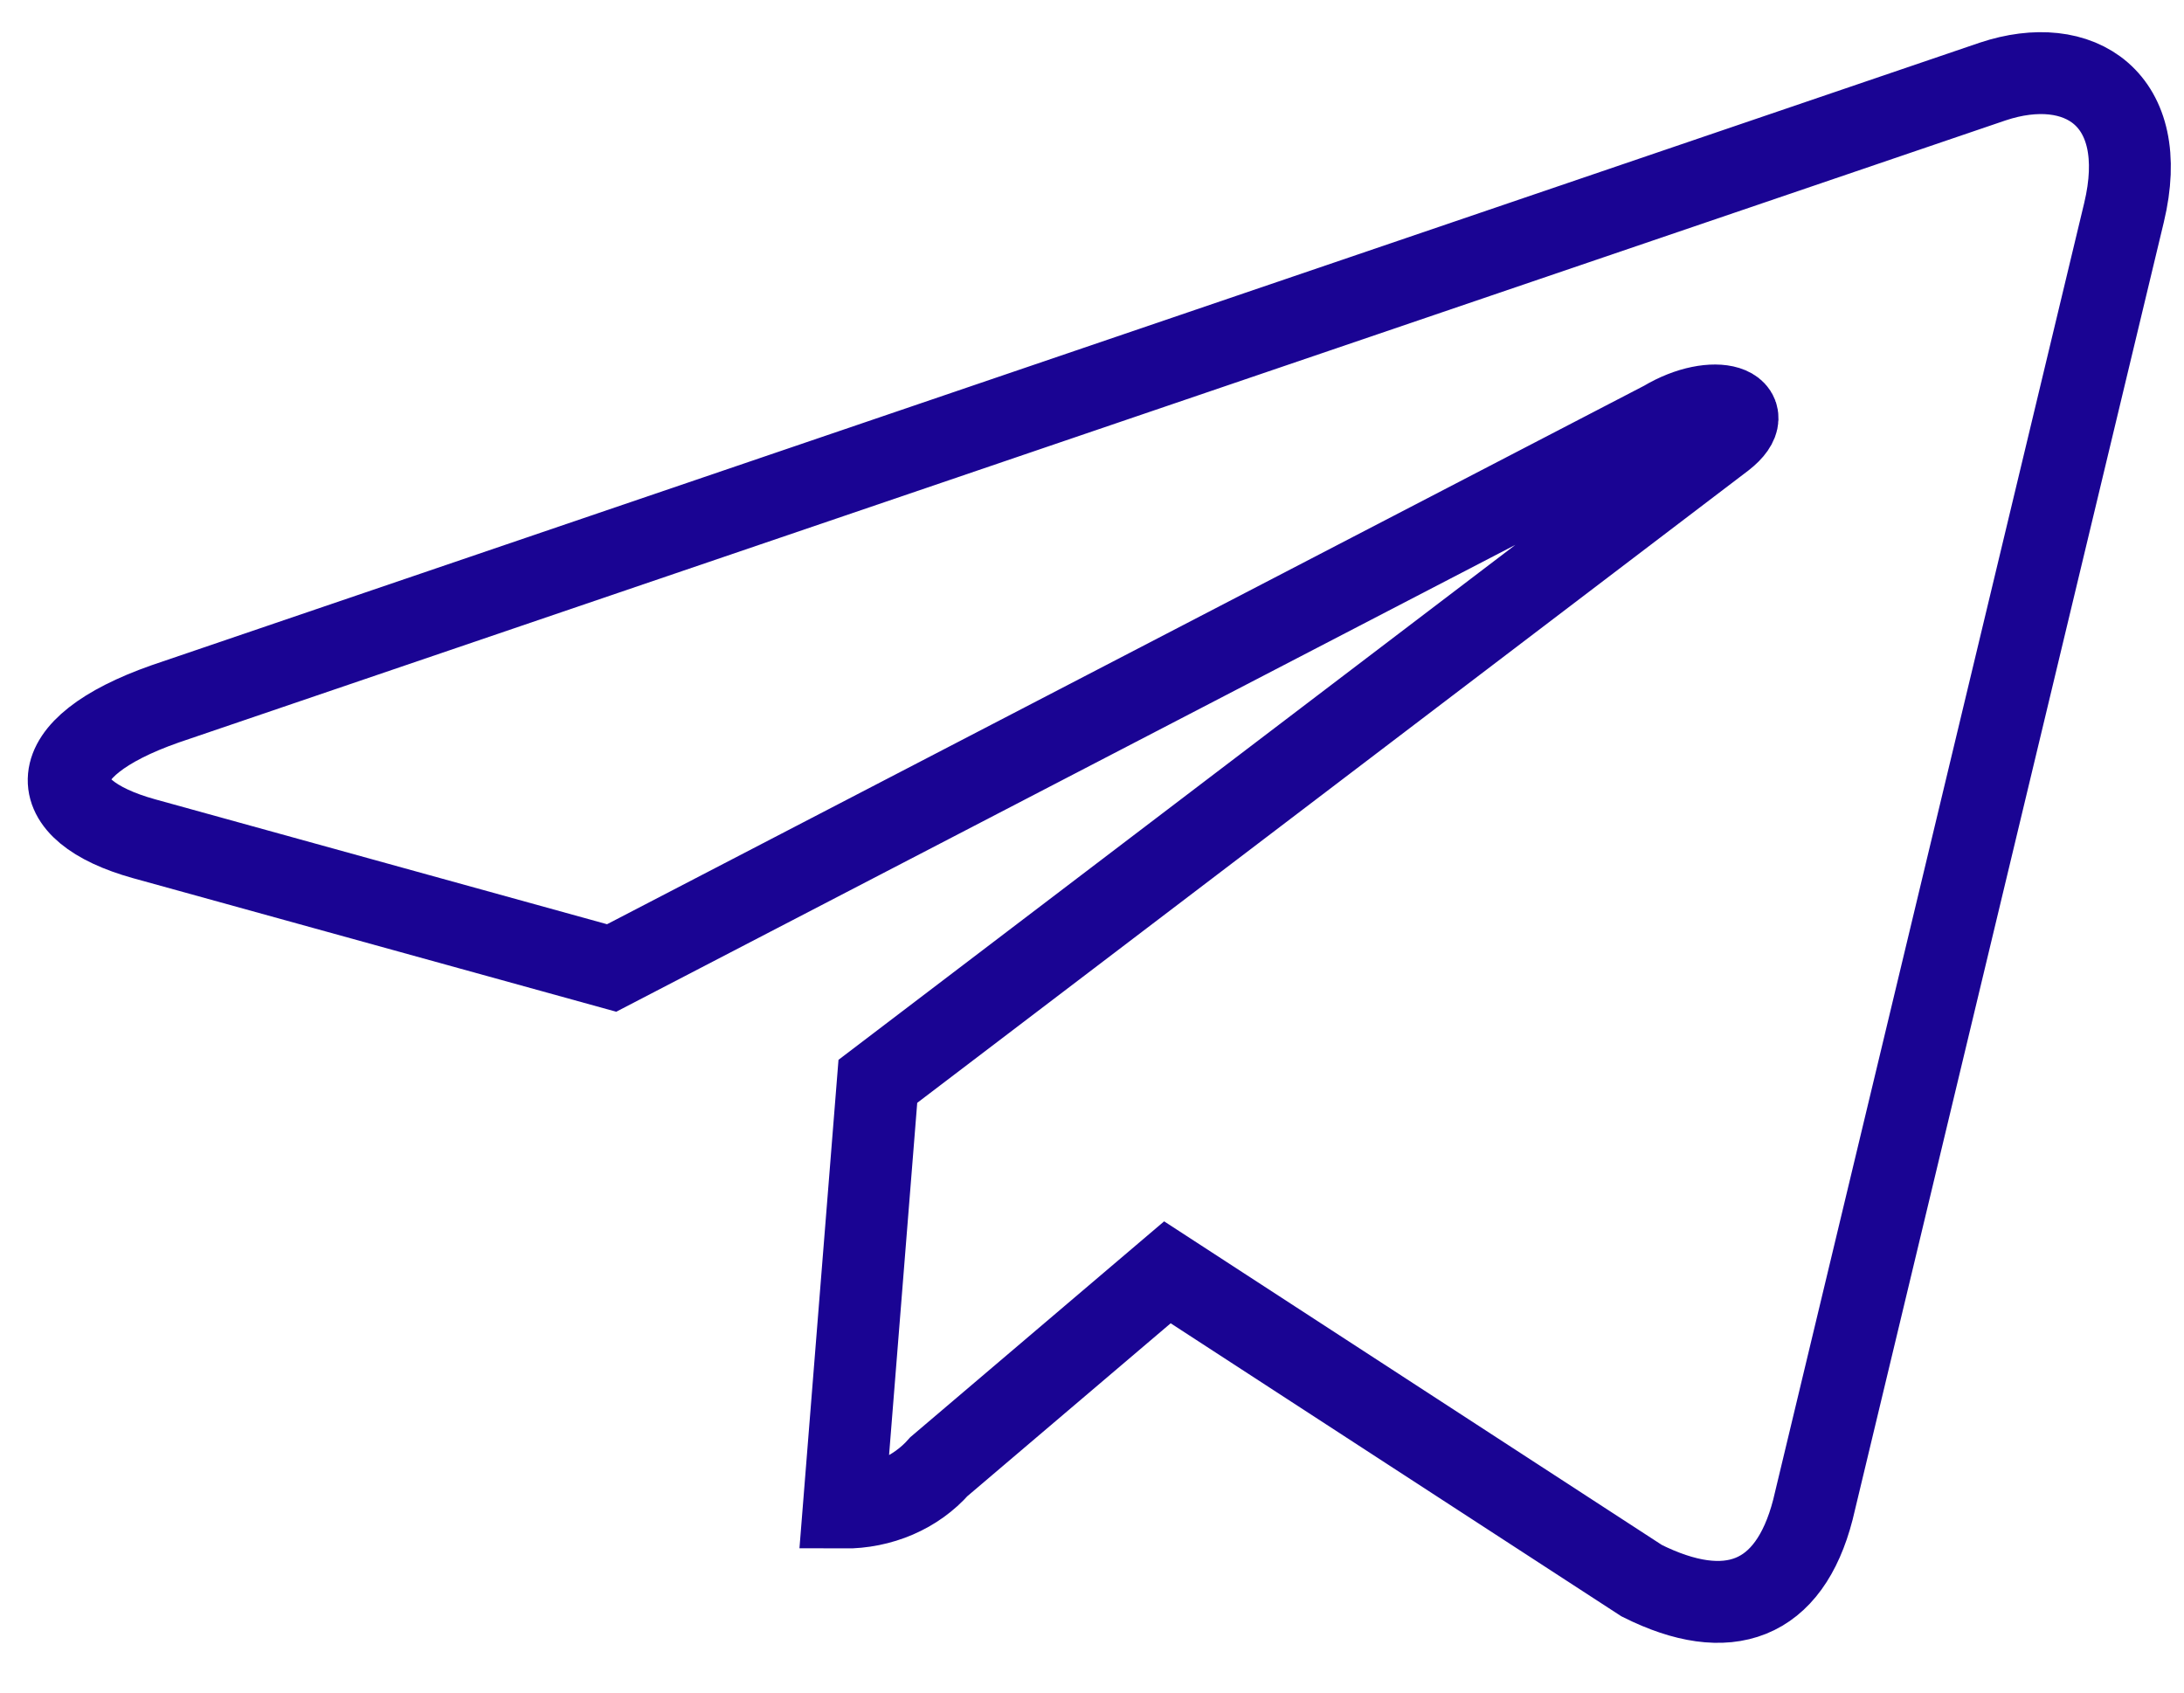 <svg width="40" height="31" viewBox="0 0 40 31" fill="none" xmlns="http://www.w3.org/2000/svg">
<path d="M16.078 19.805L15.454 27.612C15.79 27.614 16.122 27.547 16.424 27.417C16.726 27.287 16.99 27.096 17.197 26.861L21.381 23.303L30.068 28.951C31.651 29.743 32.769 29.33 33.203 27.652L38.901 3.895C39.403 1.804 38.079 0.965 36.497 1.493L3.024 12.892C0.711 13.704 0.764 14.84 2.636 15.361L11.202 17.729L30.472 7.723C31.407 7.162 32.267 7.473 31.567 8.021L16.078 19.805Z" stroke="#1A0493" stroke-width="1.5" stroke-linecap="round"/>
</svg>
